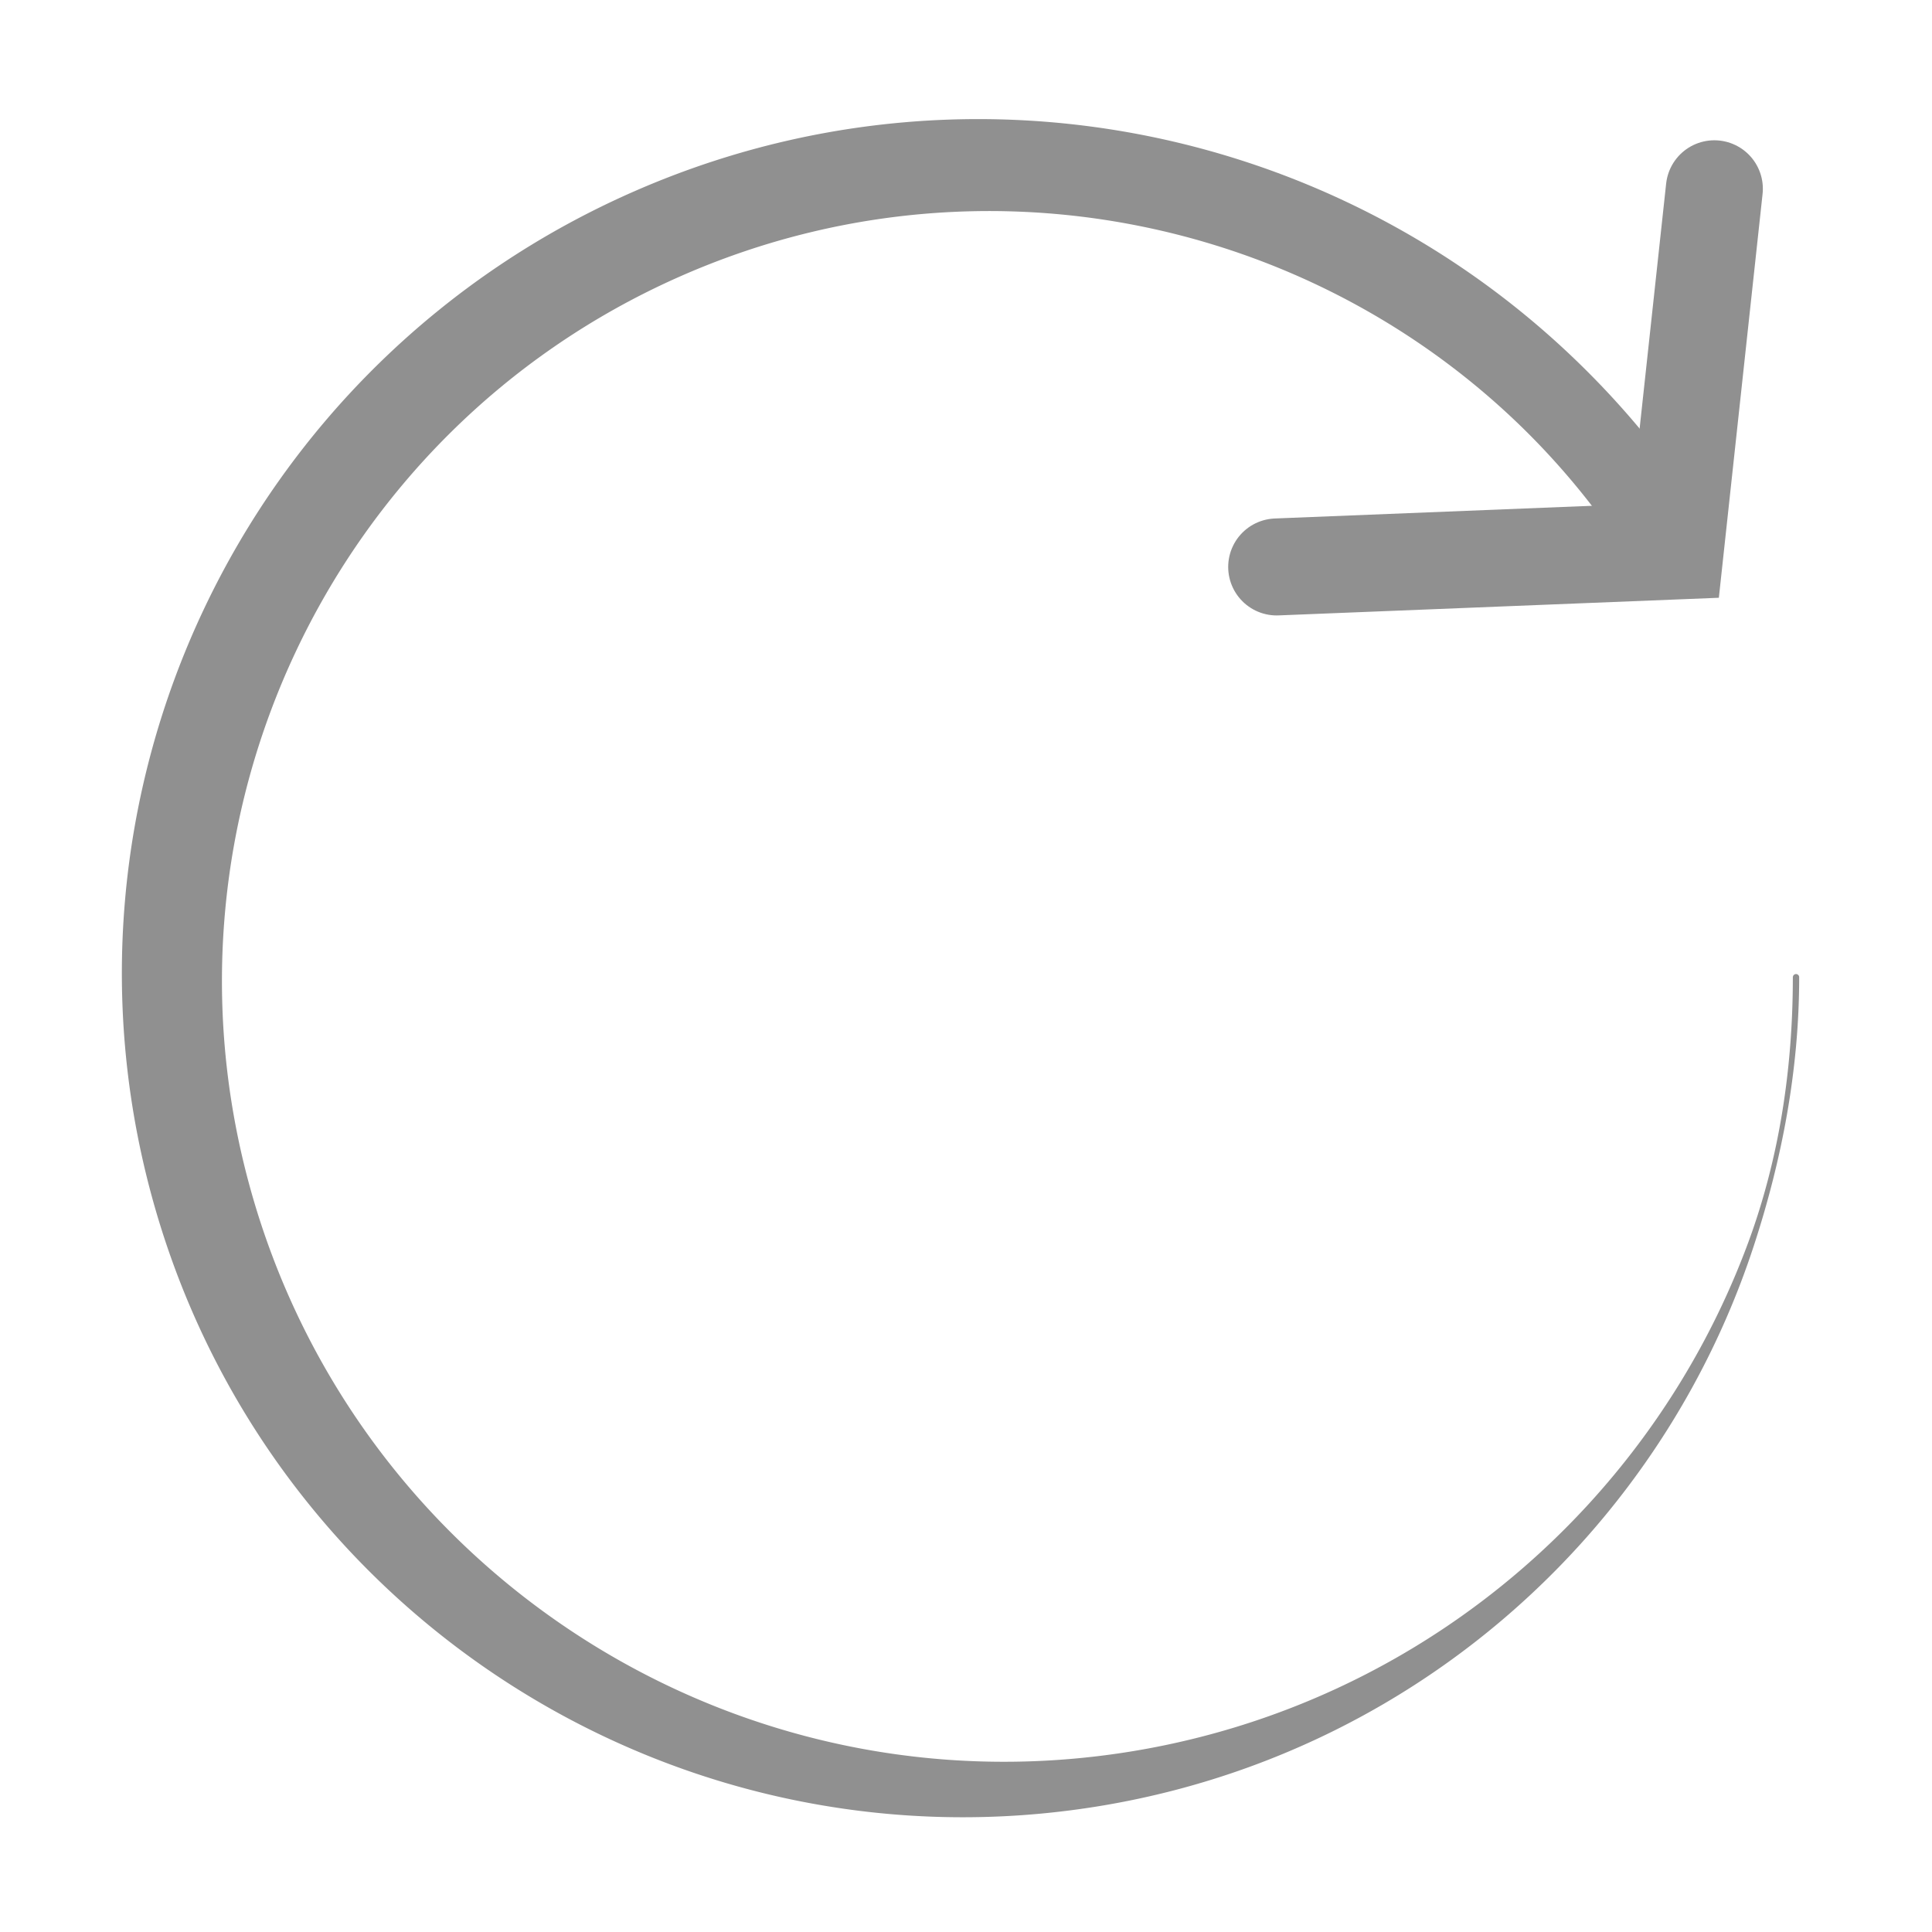 <?xml version="1.0" encoding="UTF-8" standalone="no"?>
<!-- Created with Inkscape (http://www.inkscape.org/) -->

<svg
   xmlns:dc="http://purl.org/dc/elements/1.1/"
   xmlns:cc="http://creativecommons.org/ns#"
   xmlns:rdf="http://www.w3.org/1999/02/22-rdf-syntax-ns#"
   xmlns:svg="http://www.w3.org/2000/svg"
   xmlns="http://www.w3.org/2000/svg"
   xmlns:sodipodi="http://sodipodi.sourceforge.net/DTD/sodipodi-0.dtd"
   xmlns:inkscape="http://www.inkscape.org/namespaces/inkscape"
   width="100mm"
   height="100mm"
   viewBox="0 0 100 100"
   version="1.1"
   id="svg8"
   inkscape:version="0.92.5 (2060ec1f9f, 2020-04-08)"
   sodipodi:docname="restart.svg">
  <defs
     id="defs2">
    <inkscape:path-effect
       effect="powerstroke"
       id="path-effect819"
       is_visible="true"
       offset_points="0.23,0.163 | 2,2.51 | 3.816,2.218"
       sort_points="true"
       interpolator_type="CubicBezierFit"
       interpolator_beta="1"
       start_linecap_type="round"
       linejoin_type="spiro"
       miter_limit="3.3"
       end_linecap_type="round" />
  </defs>
  <sodipodi:namedview
     id="base"
     pagecolor="#ffffff"
     bordercolor="#666666"
     borderopacity="1.0"
     inkscape:pageopacity="0.0"
     inkscape:pageshadow="2"
     inkscape:zoom="2.8"
     inkscape:cx="115.12296"
     inkscape:cy="177.44408"
     inkscape:document-units="mm"
     inkscape:current-layer="layer1"
     showgrid="false" />
  <g
     inkscape:label="Layer 1"
     inkscape:groupmode="layer"
     id="layer1"
     transform="translate(0,-197)">
    <path
       style="fill:#909090;fill-opacity:1;fill-rule:nonzero;stroke:none;stroke-width:5.02;stroke-linecap:round;stroke-linejoin:round;stroke-miterlimit:4;stroke-dasharray:none;stroke-dashoffset:0;stroke-opacity:1;paint-order:normal"
       id="path815"
       sodipodi:type="arc"
       sodipodi:cx="50.932293"
       sodipodi:cy="247.57962"
       sodipodi:rx="42.028313"
       sodipodi:ry="42.028313"
       sodipodi:start="0"
       sodipodi:end="5.730569"
       sodipodi:open="true"
       d="m 92.797,247.58 c 0,4.794 -0.724,9.447 -2.314,13.746 -1.869,5.053 -4.693,9.629 -8.243,13.51 -6.572,7.184 -15.592,11.955 -25.698,13.095 -10.103,1.139 -19.751,-1.555 -27.471,-6.85 -7.726,-5.299 -13.563,-13.218 -16.158,-22.72 -2.595,-9.502 -1.552,-19.217 2.366,-27.567 3.918,-8.351 10.731,-15.372 19.733,-19.402 9.004,-4.03 18.825,-4.459 27.732,-1.746 5.62,1.712 10.864,4.673 15.28,8.754 2.581,2.386 4.869,5.161 6.794,8.282 a 2.218,2.218 90 0 0 3.776,-2.329 c -2.137,-3.465 -4.693,-6.538 -7.55,-9.204 -4.887,-4.561 -10.69,-7.912 -16.932,-9.893 -9.889,-3.139 -20.912,-2.846 -31.107,1.571 -10.197,4.417 -18,12.274 -22.467,21.734 -4.468,9.461 -5.58,20.492 -2.453,31.169 3.128,10.68 10.014,19.285 18.774,24.743 8.768,5.464 19.369,7.761 30.041,6.011 10.67,-1.749 19.768,-7.304 26.124,-14.968 3.44,-4.148 6.087,-8.923 7.769,-14.083 1.425,-4.371 2.332,-9.015 2.332,-13.853 a 0.163,0.163 90 0 0 -0.326,0 z"
       inkscape:path-effect="#path-effect819" />
    <path
       style="fill:none;stroke:#909090;stroke-width:5.02;stroke-linecap:round;stroke-linejoin:miter;stroke-miterlimit:4;stroke-dasharray:none;stroke-opacity:1"
       d="m 66.081,226.345 20.624,-0.826 2.03,-18.748"
       id="path817"
       inkscape:connector-curvature="0" />
  </g>
</svg>
